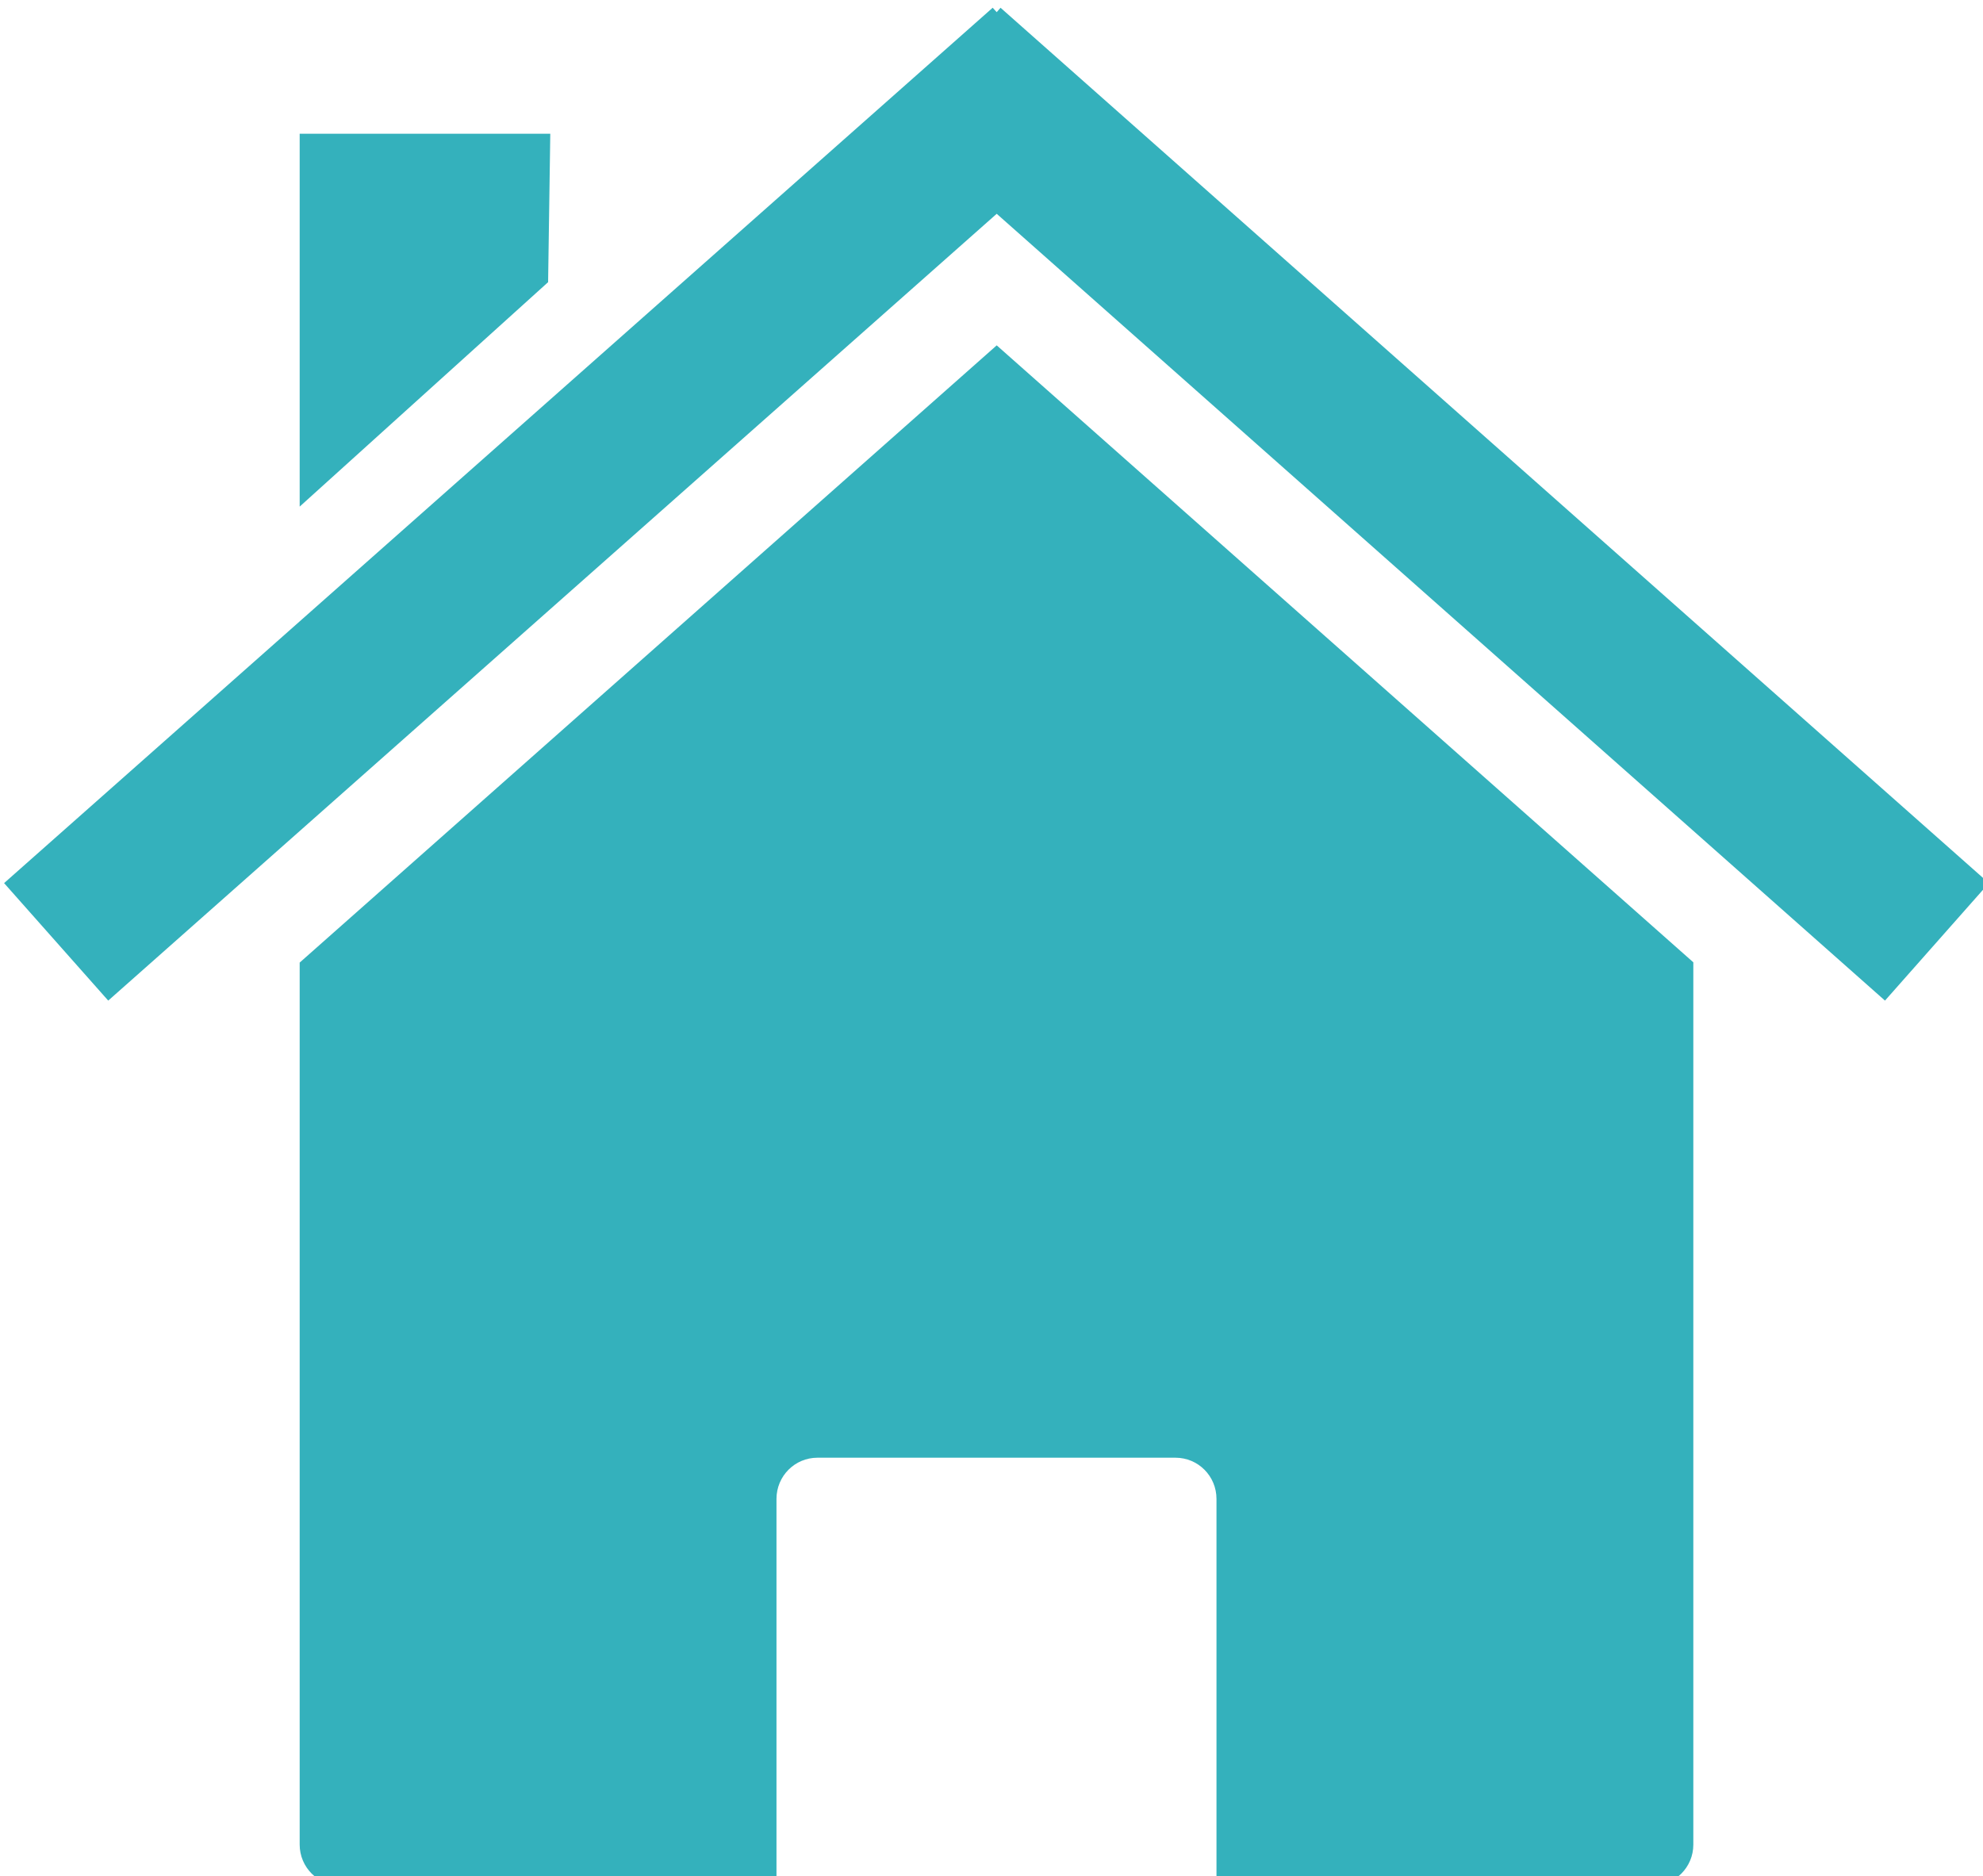 <?xml version="1.0" encoding="utf-8"?>
<!-- Generator: Adobe Illustrator 16.0.4, SVG Export Plug-In . SVG Version: 6.00 Build 0)  -->
<!DOCTYPE svg PUBLIC "-//W3C//DTD SVG 1.1//EN" "http://www.w3.org/Graphics/SVG/1.1/DTD/svg11.dtd">
<svg version="1.1"
	 id="svg2" xmlns:dc="http://purl.org/dc/elements/1.1/" xmlns:cc="http://creativecommons.org/ns#" xmlns:rdf="http://www.w3.org/1999/02/22-rdf-syntax-ns#" xmlns:svg="http://www.w3.org/2000/svg" xmlns:sodipodi="http://sodipodi.sourceforge.net/DTD/sodipodi-0.dtd" xmlns:inkscape="http://www.inkscape.org/namespaces/inkscape" inkscape:version="0.48.0 r9654" sodipodi:version="0.32" inkscape:output_extension="org.inkscape.output.svg.inkscape" sodipodi:docname="home_alt.svg"
	 xmlns="http://www.w3.org/2000/svg" xmlns:xlink="http://www.w3.org/1999/xlink" x="0px" y="0px" width="36.994px" height="35px"
	 viewBox="45.503 46.598 36.994 35" enable-background="new 45.503 46.598 36.994 35" xml:space="preserve">
<g id="layer1" transform="translate(-46.783,-570.693)" inkscape:label="Layer 1" inkscape:groupmode="layer">
	<g id="g2986" transform="matrix(0.369,0,0,0.369,7.755,456.719)">
		<path id="rect2391" sodipodi:nodetypes="cccccccccccccccccc" inkscape:connector-curvature="0" fill="#34B1BC" d="
			M314.692,483.805L314.692,483.805z M314.692,483.805l-35.22-31.191l-35.24,31.204v44.588c0,1.152,0.93,2.077,2.082,2.077h22.024
			v-19.552c0-1.15,0.923-2.082,2.074-2.082h18.097c1.152,0,2.074,0.932,2.074,2.082v19.552h22.031c1.15,0,2.077-0.924,2.077-2.077
			V483.805z M244.232,483.817L244.232,483.817z"/>
		<path id="path2399" inkscape:connector-curvature="0" fill="#34B1BC" d="M279.268,435.546L229.288,479.8l5.265,5.94l44.919-39.777
			l44.909,39.777l5.253-5.94l-49.969-44.254l-0.193,0.224L279.268,435.546L279.268,435.546z"/>
		<path id="rect2404" sodipodi:nodetypes="ccccc" inkscape:connector-curvature="0" fill="#34B1BC" d="M244.232,441.915h12.67
			l-0.11,7.504l-12.56,11.347V441.915L244.232,441.915z"/>
	</g>
</g>
</svg>
